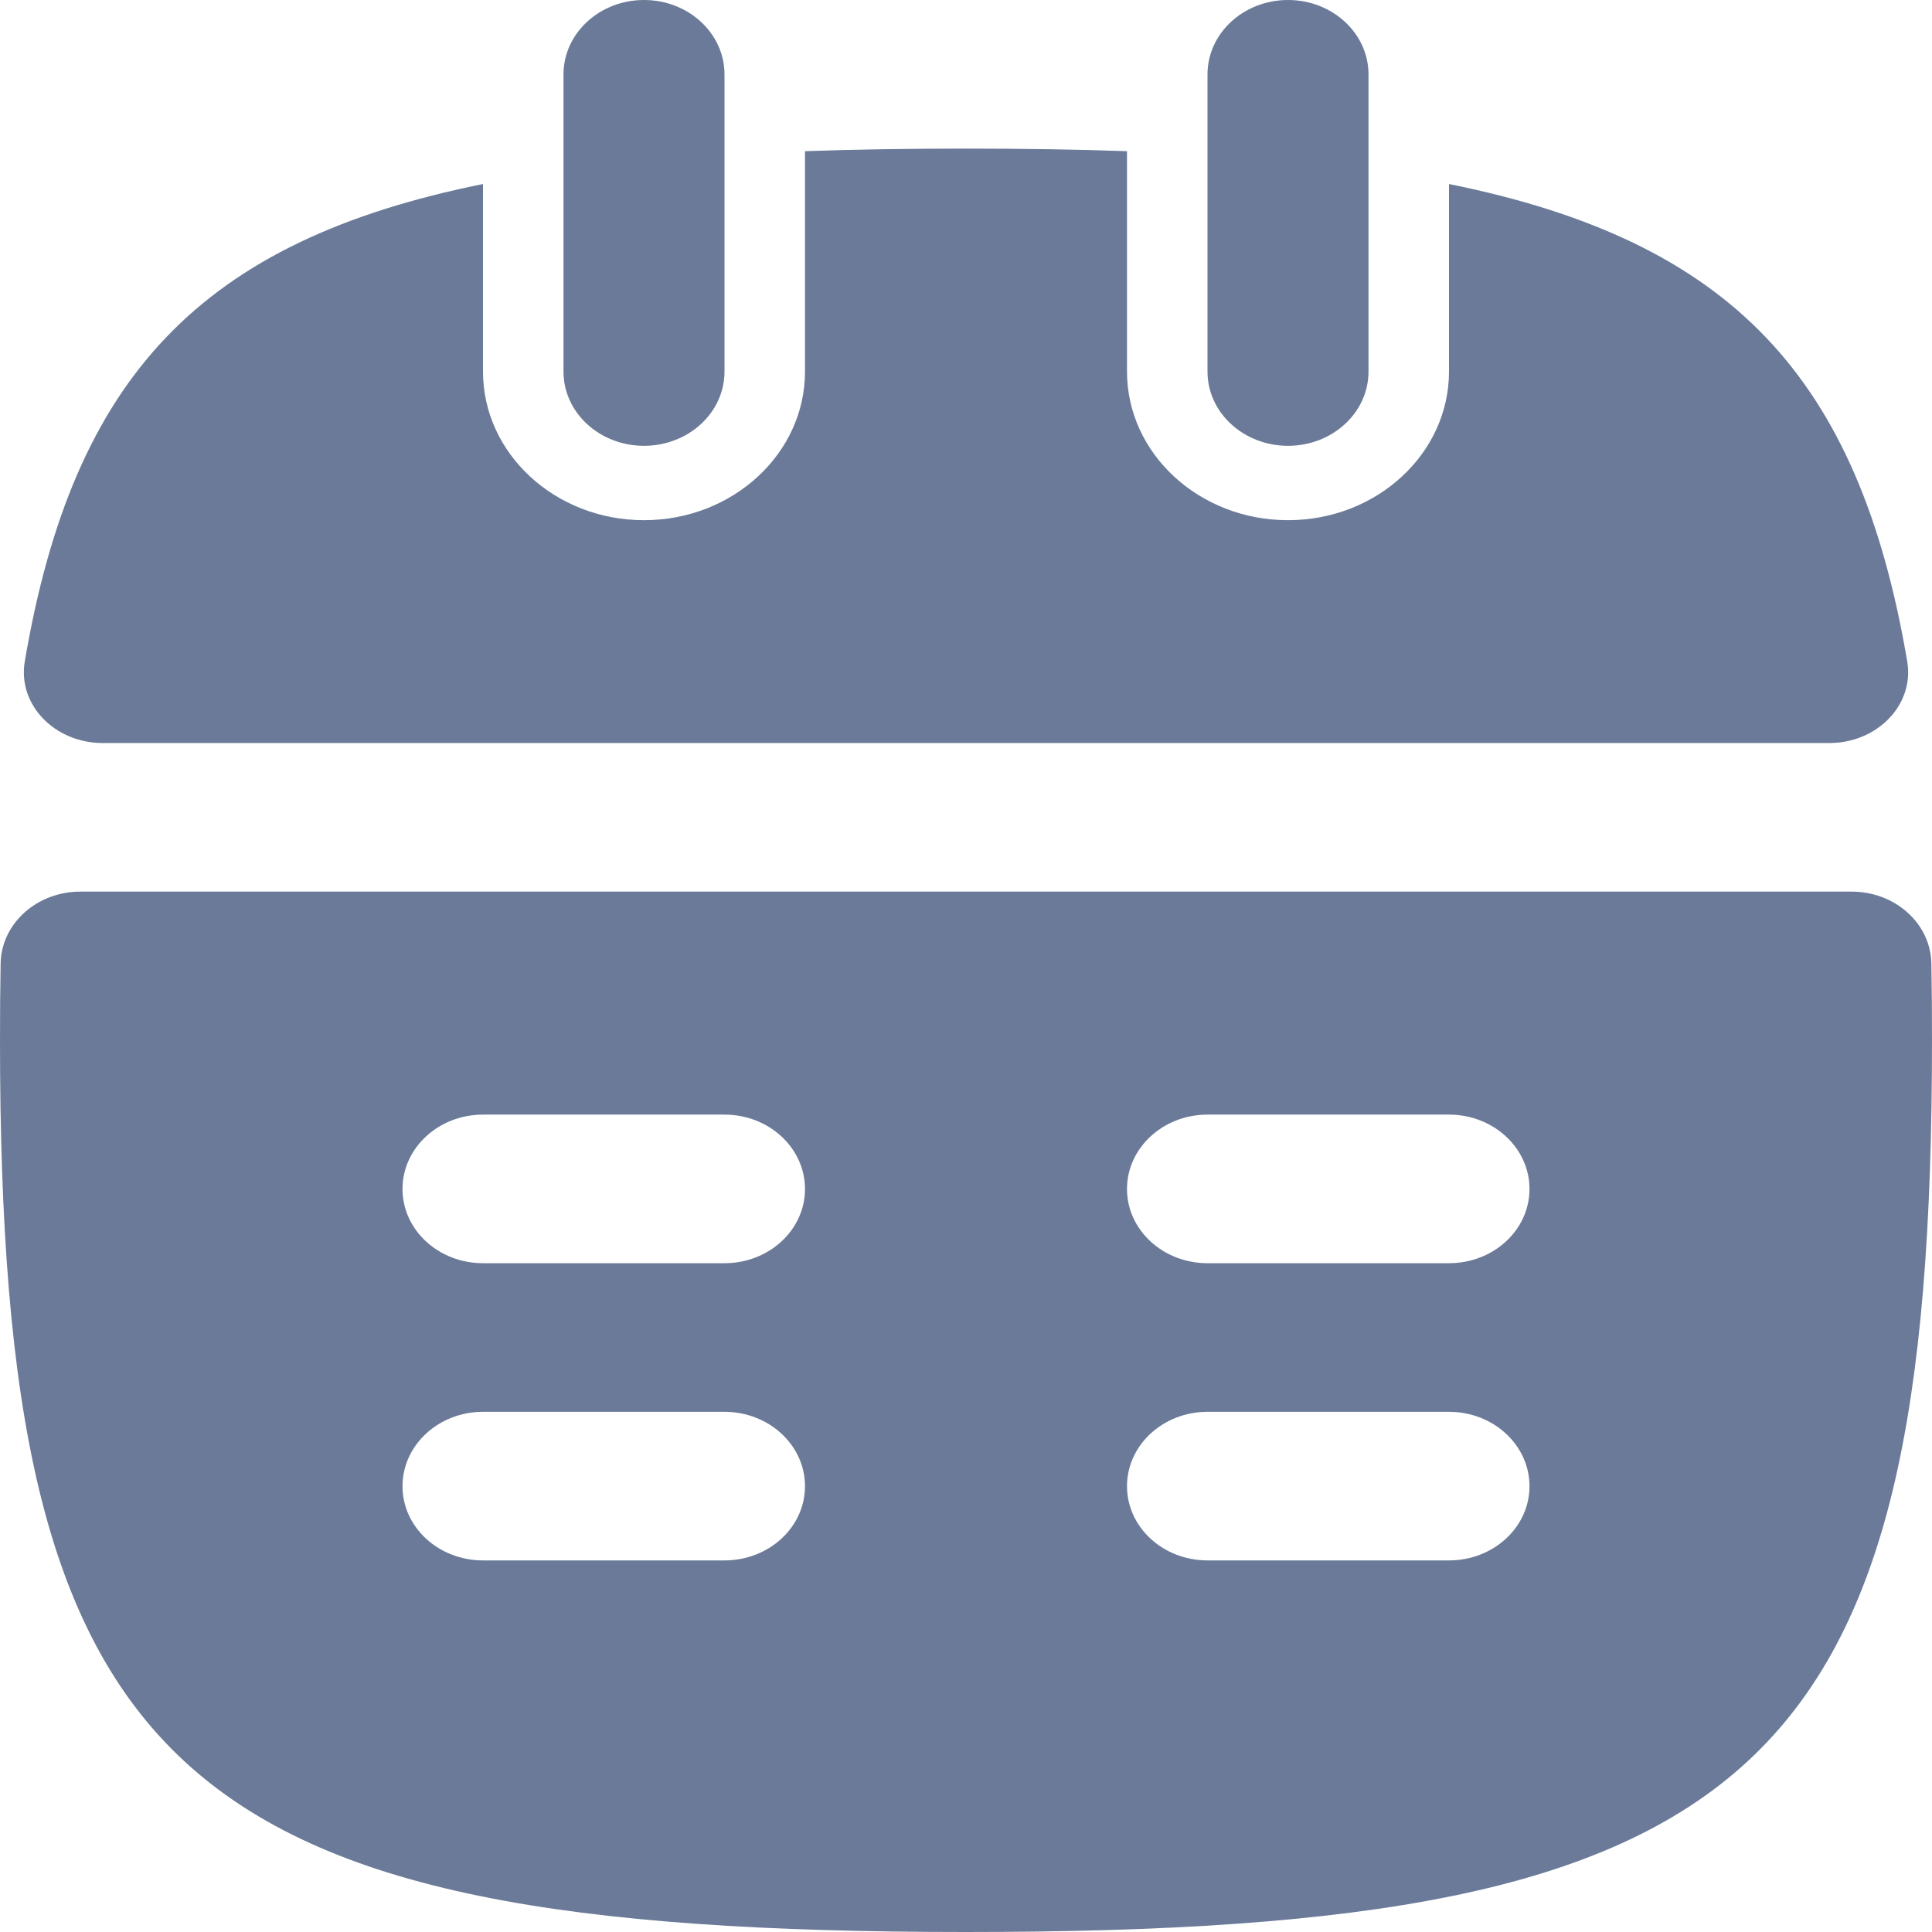 <svg width="12" height="12" viewBox="0 0 12 12" fill="none" xmlns="http://www.w3.org/2000/svg">
<g id="Vector">
<path d="M7.5 0.462C7.5 0.207 7.724 0 8 0C8.276 0 8.5 0.207 8.5 0.462V2.308C8.5 2.563 8.276 2.769 8 2.769C7.724 2.769 7.5 2.563 7.5 2.308V0.462Z" fill="#6A7A98"/>
<path d="M7 0.939C6.686 0.928 6.353 0.923 6 0.923C5.647 0.923 5.314 0.928 5 0.939V2.308C5 2.817 4.552 3.231 4 3.231C3.448 3.231 3 2.817 3 2.308V1.143C1.246 1.497 0.454 2.341 0.154 4.108C0.108 4.378 0.341 4.615 0.637 4.615H11.363C11.659 4.615 11.892 4.378 11.846 4.108C11.546 2.341 10.754 1.497 9 1.143V2.308C9 2.817 8.552 3.231 8 3.231C7.448 3.231 7 2.817 7 2.308V0.939Z" fill="#6A7A98"/>
<path fill-rule="evenodd" clip-rule="evenodd" d="M6 12C1.059 12 0 11.023 0 6.462C0 6.297 0.001 6.138 0.004 5.983C0.009 5.735 0.23 5.538 0.499 5.538H11.501C11.77 5.538 11.991 5.735 11.996 5.983C11.999 6.138 12 6.297 12 6.462C12 11.023 10.941 12 6 12ZM2.5 7.385C2.5 7.13 2.724 6.923 3 6.923H4.5C4.776 6.923 5 7.13 5 7.385C5 7.64 4.776 7.846 4.5 7.846H3C2.724 7.846 2.5 7.64 2.5 7.385ZM3 8.769C2.724 8.769 2.5 8.976 2.5 9.231C2.5 9.486 2.724 9.692 3 9.692H4.5C4.776 9.692 5 9.486 5 9.231C5 8.976 4.776 8.769 4.5 8.769H3ZM7 7.385C7 7.13 7.224 6.923 7.5 6.923H9C9.276 6.923 9.5 7.13 9.5 7.385C9.5 7.64 9.276 7.846 9 7.846H7.5C7.224 7.846 7 7.64 7 7.385ZM7.5 8.769C7.224 8.769 7 8.976 7 9.231C7 9.486 7.224 9.692 7.5 9.692H9C9.276 9.692 9.5 9.486 9.5 9.231C9.5 8.976 9.276 8.769 9 8.769H7.5Z" fill="#6A7A98"/>
<path d="M3.5 0.462C3.5 0.207 3.724 0 4 0C4.276 0 4.5 0.207 4.5 0.462V2.308C4.5 2.563 4.276 2.769 4 2.769C3.724 2.769 3.5 2.563 3.5 2.308V0.462Z" fill="#6A7A98"/>
</g>
</svg>
